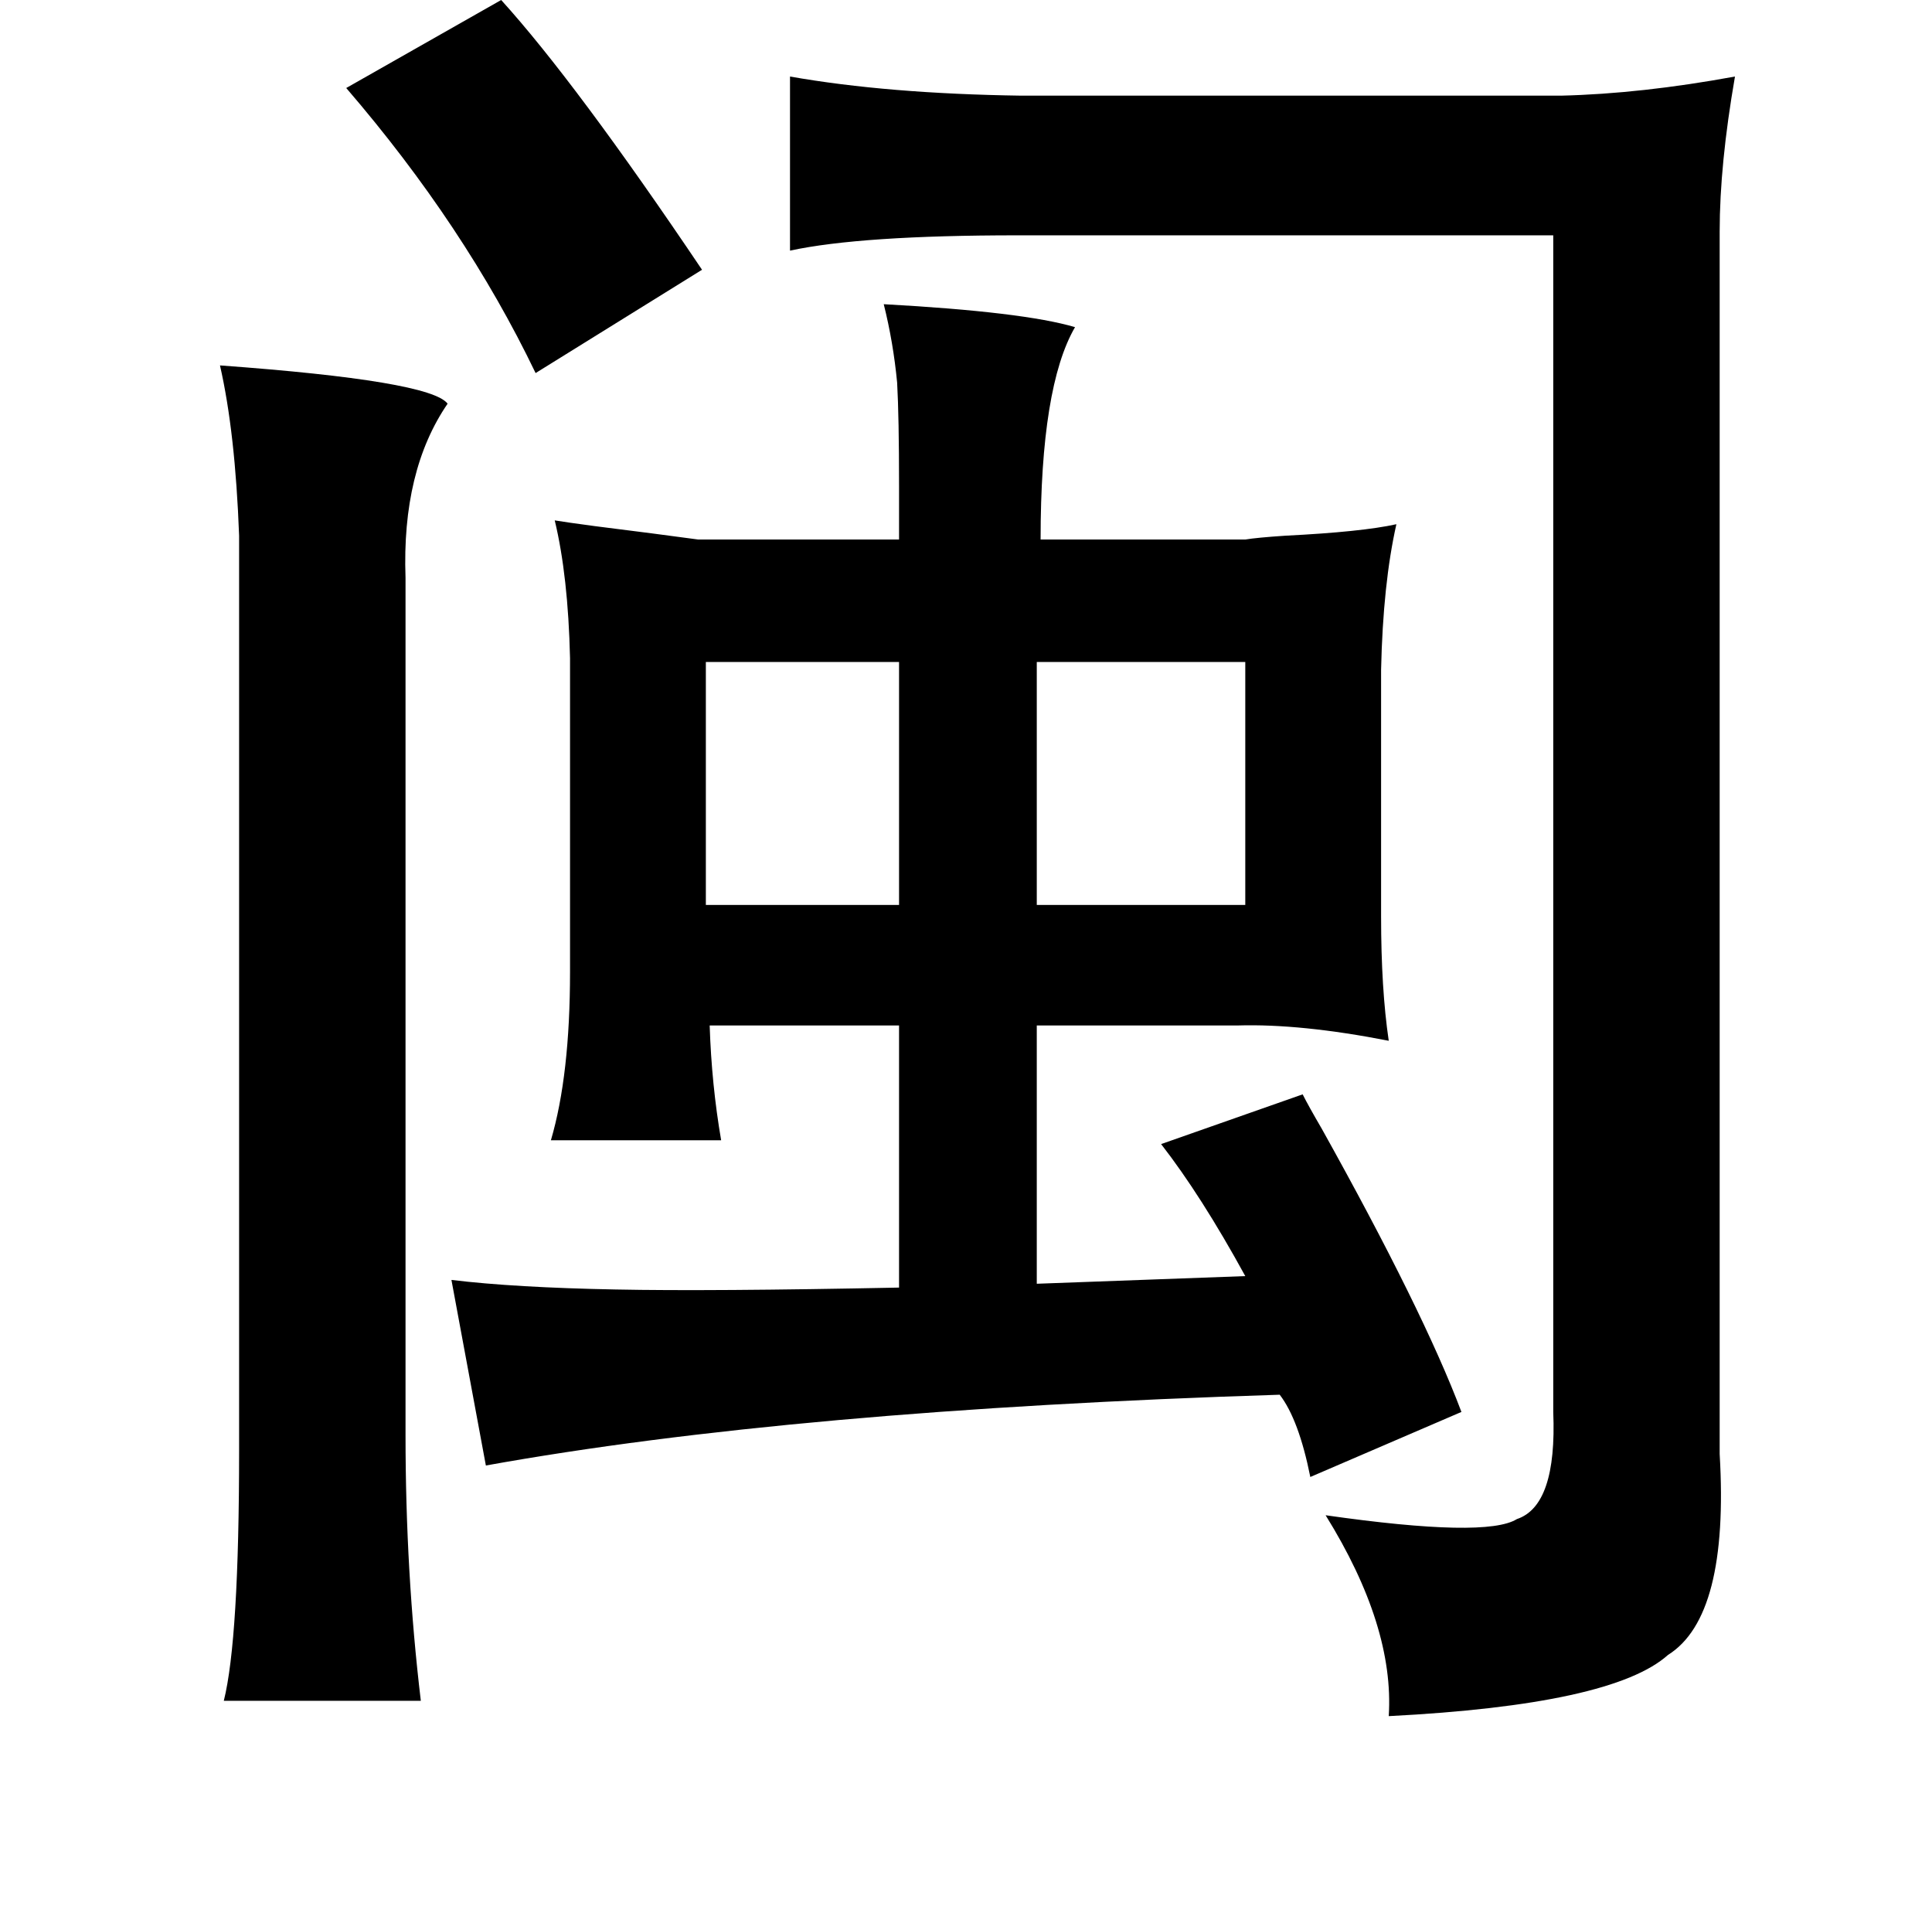 <?xml version="1.0" standalone="no"?>
<!DOCTYPE svg PUBLIC "-//W3C//DTD SVG 1.1//EN" "http://www.w3.org/Graphics/SVG/1.1/DTD/svg11.dtd" >
<svg xmlns="http://www.w3.org/2000/svg" xmlns:xlink="http://www.w3.org/1999/xlink" version="1.1" viewBox="-10 0 1010 1000">
   <path fill="currentColor"
d="M252 0q39 43 105 141l-87 54q-37 -77 -99 -149zM403 40q51 9 121 10h282q42 -1 91 -10q-8 46 -8 81v639q5 85 -27 105q-29 26 -146 32q3 -47 -33 -105q84 12 100 2q21 -7 19 -56v-615h-280q-82 0 -119 8v-91zM452 159q73 4 100 12q-18 31 -18 111h107q6 -1 21 -2
q40 -2 58 -6q-7 31 -8 76v129q0 38 4 65q-46 -9 -79 -8h-105v135l109 -4q-23 -42 -44 -69l74 -26q3 6 10 18q53 95 73 148l-79 34q-6 -30 -16 -43q-254 8 -415 37l-18 -97q33 4 86 5q49 1 148 -1v-137h-99q1 31 6 60h-89q10 -34 10 -88v-164q-1 -43 -8 -72q6 1 21 3
q32 4 54 7h105v-28q0 -36 -1 -54q-2 -21 -7 -41zM105 191q110 8 119 20q-24 35 -22 91v448q0 72 8 139h-103q8 -32 8 -131v-478q-2 -54 -10 -89zM460 346h-101v127h101v-127zM532 346v127h109v-127h-109z" />
</svg>
